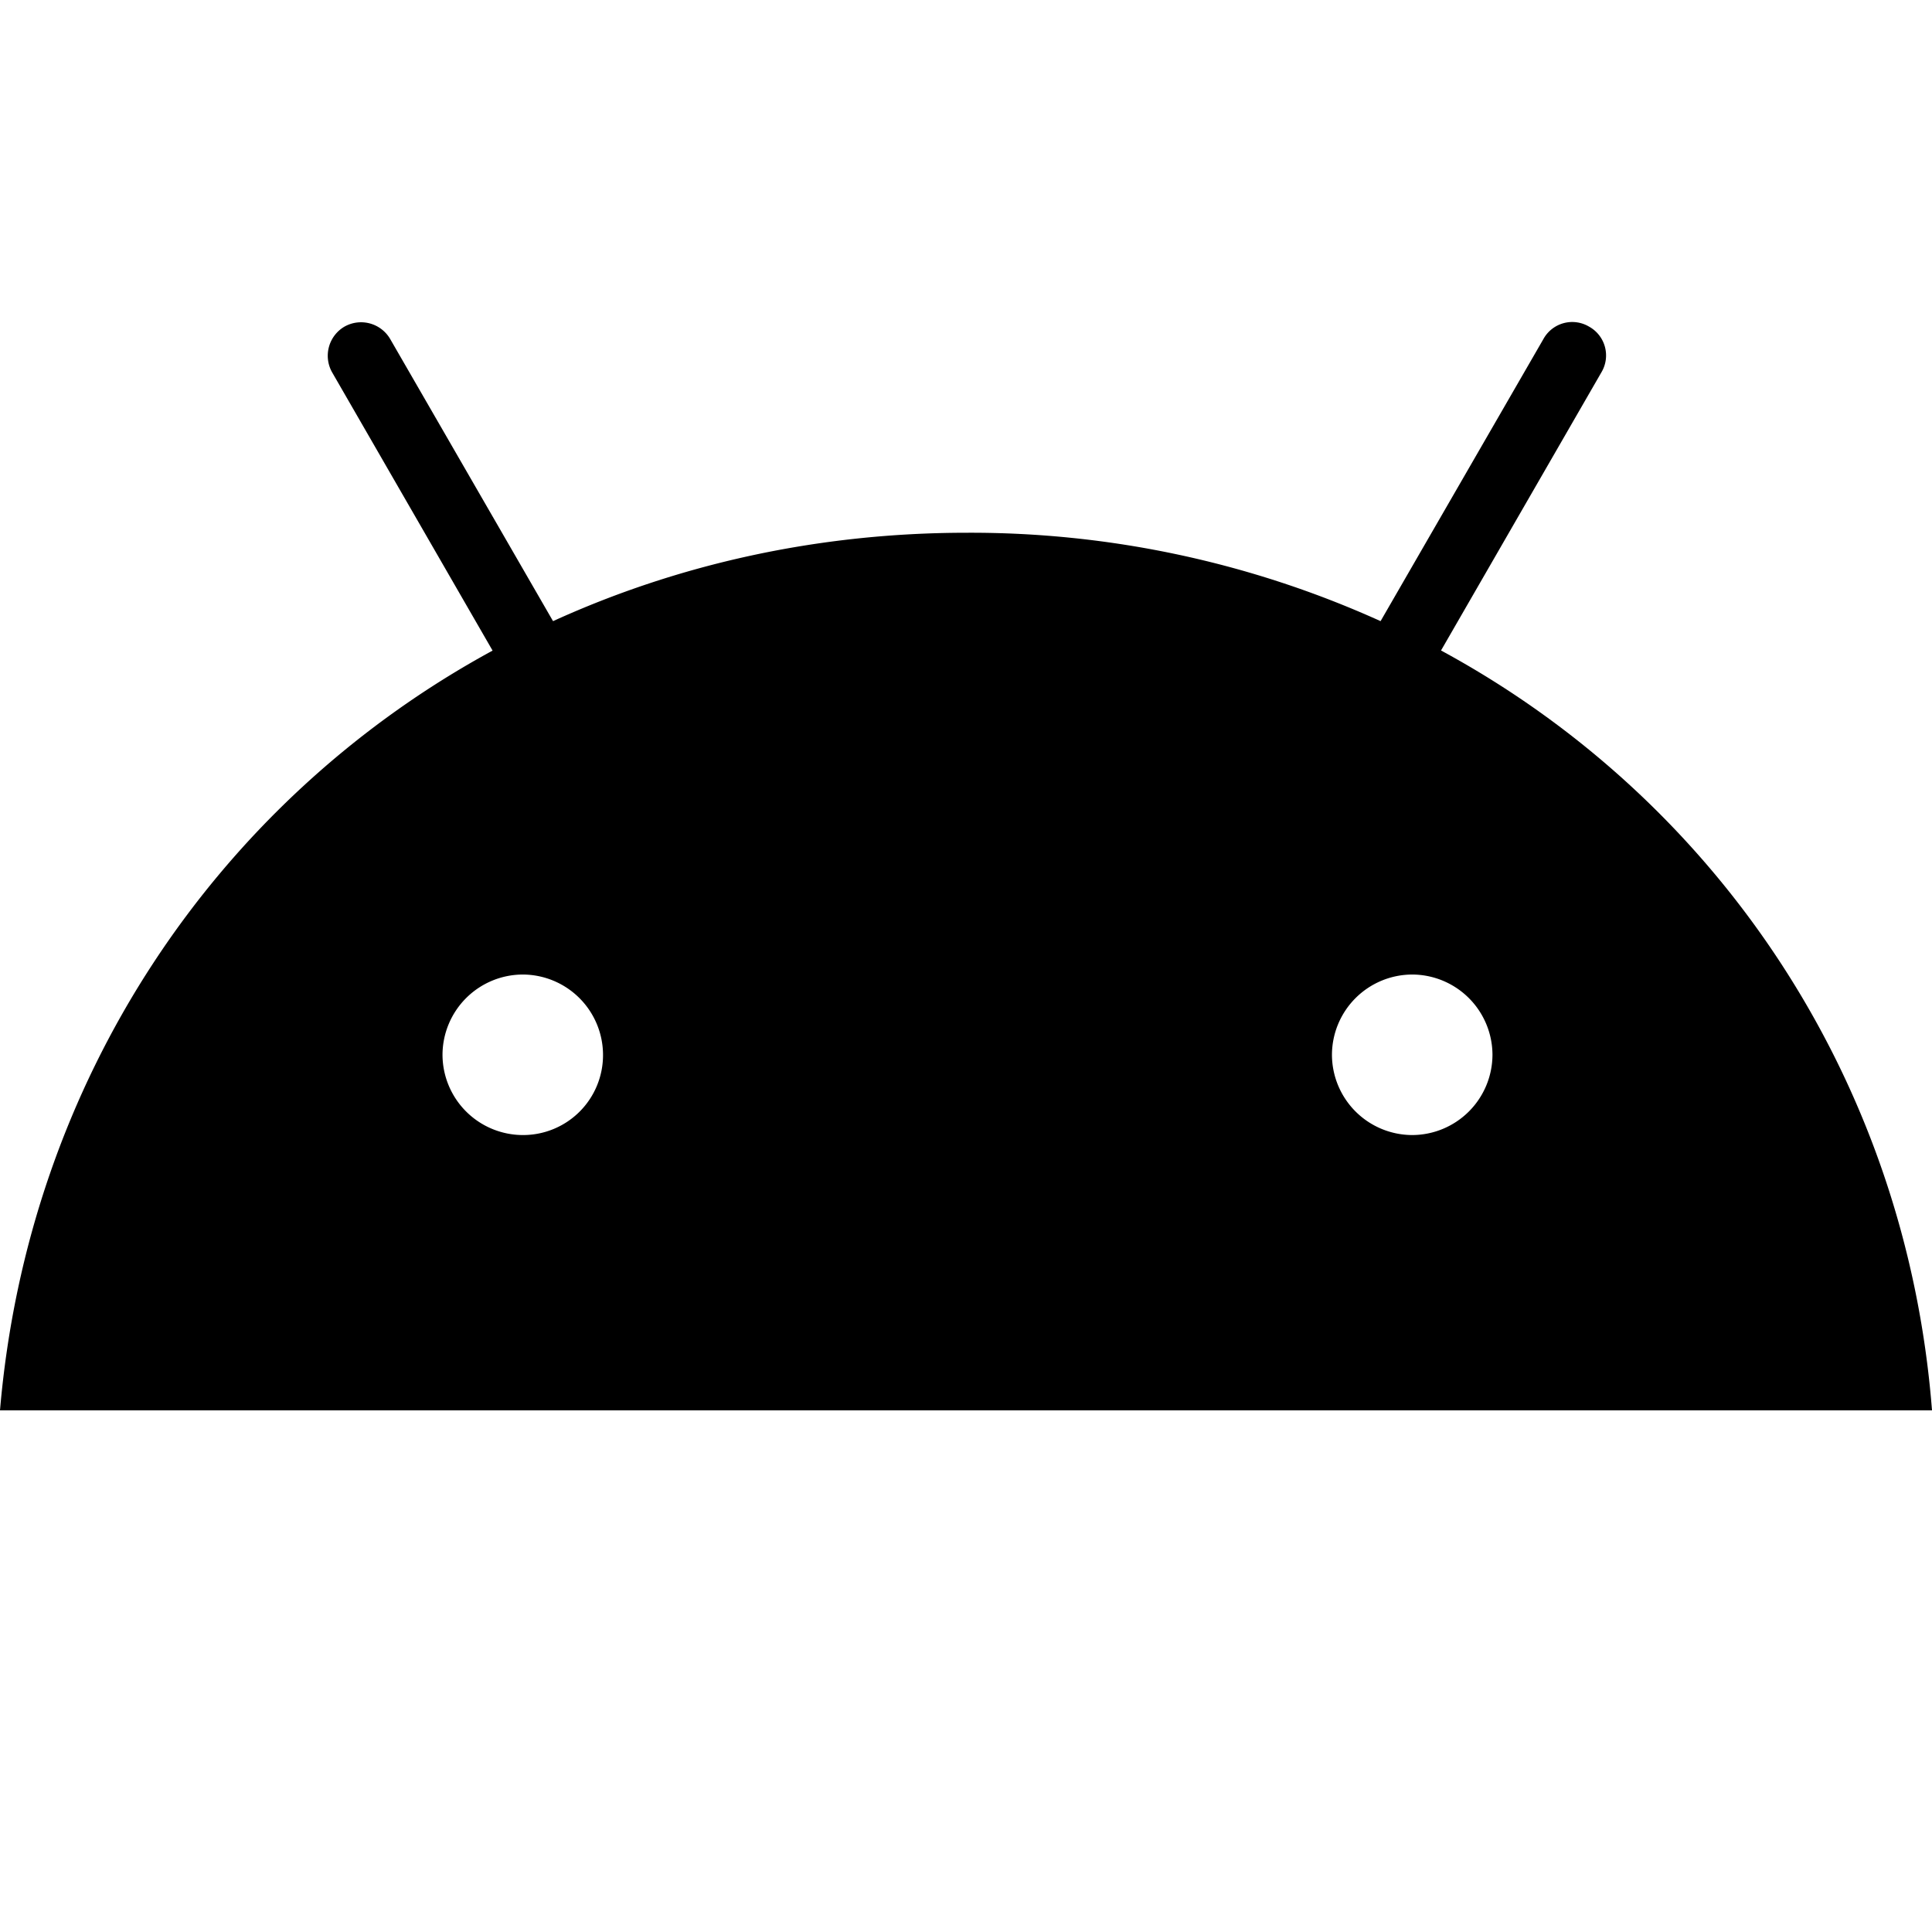 <svg xmlns="http://www.w3.org/2000/svg" viewBox="0 0 24 24" fill="none" class="css-77h07n"><path d="M17.543 14.1a1 1 0 01-.997-.997 1 1 0 01.997-.997 1 1 0 01.997.997 1 1 0 01-.997.997zm-11.05 0a1 1 0 01-.996-.997 1 1 0 01.997-.997 1 1 0 01.997.997.993.993 0 01-.997.997zM17.9 8.082l1.994-3.458a.409.409 0 00-.155-.567.409.409 0 00-.567.156l-2.022 3.503a12.354 12.354 0 00-5.14-1.098c-1.857 0-3.594.394-5.14 1.098L4.848 4.213a.419.419 0 00-.568-.156.419.419 0 00-.155.567l1.994 3.458C2.689 9.948.348 13.423 0 17.52h24c-.32-4.107-2.67-7.583-6.1-9.44z" fill="currentColor"></path></svg>